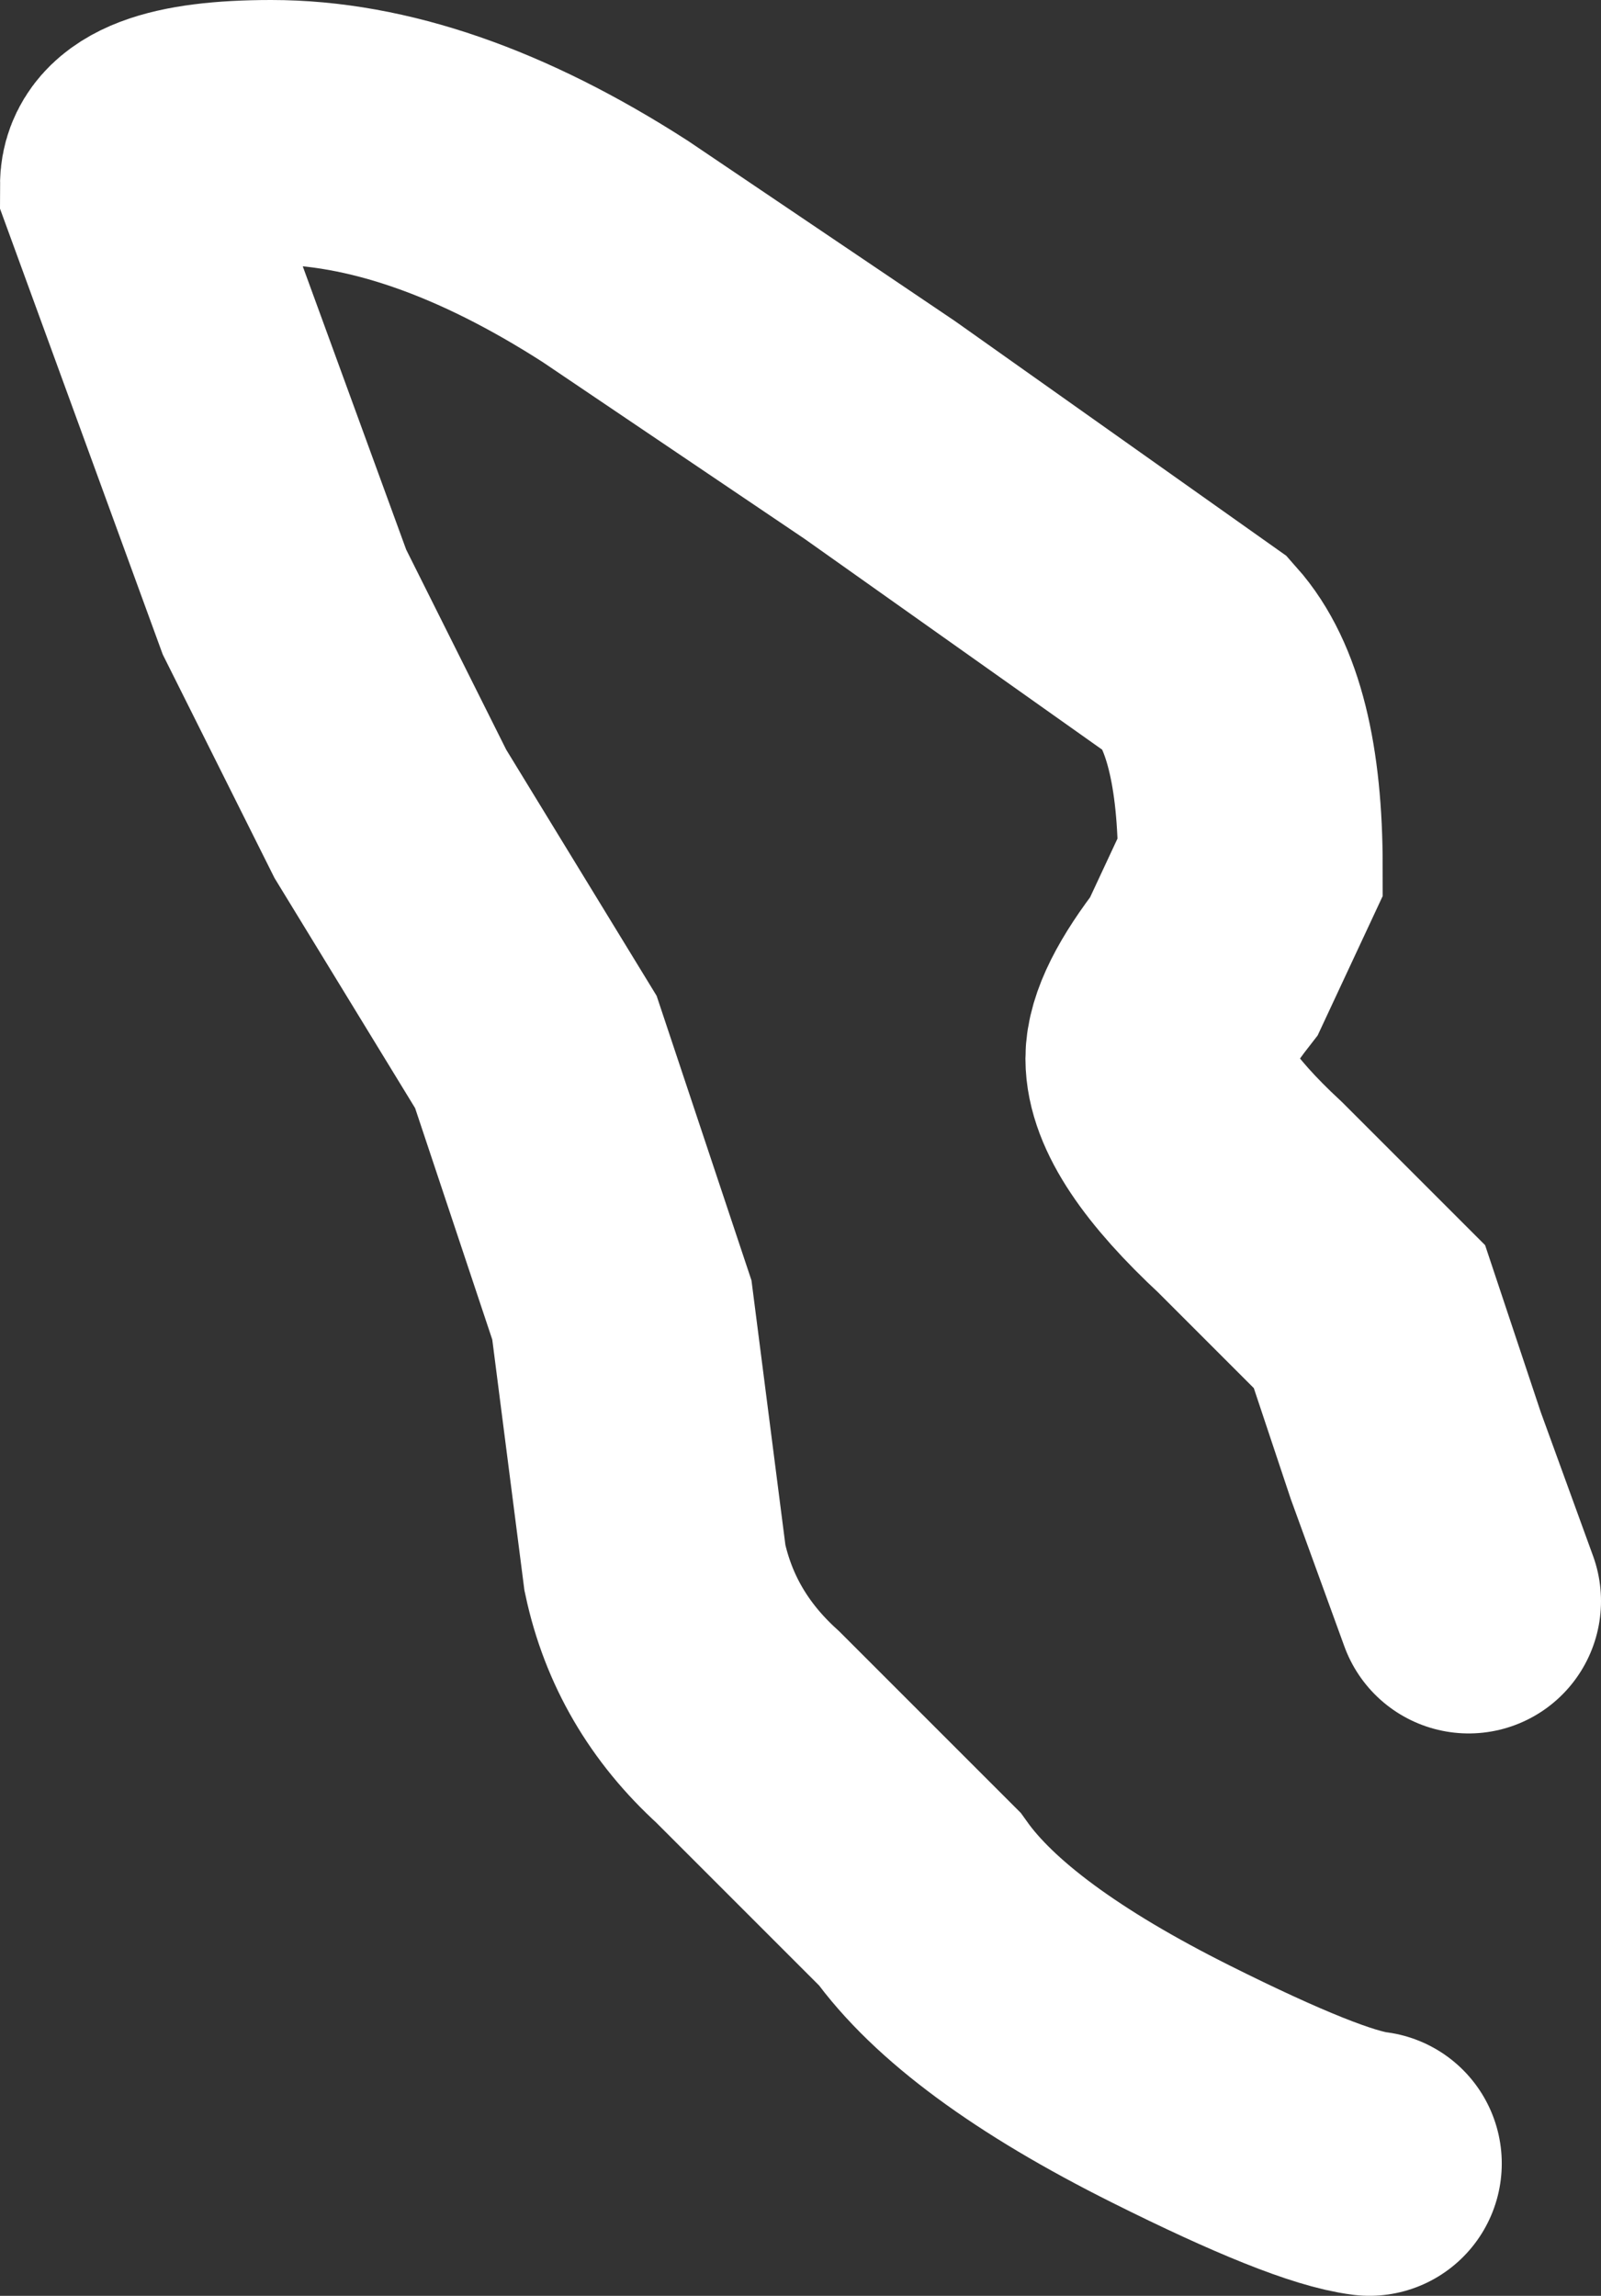 <?xml version="1.0" encoding="UTF-8" standalone="no"?>
<svg xmlns:xlink="http://www.w3.org/1999/xlink" height="17.35px" width="12.1px" xmlns="http://www.w3.org/2000/svg">
  <rect width="100%" height="100%" fill="#333333" stroke="none"/>
  <g transform="matrix(1.0, 0.0, 0.0, 1.0, -69.3, 43.6)">
    <path d="M79.65 -27.25 Q79.25 -27.3 78.15 -27.85 76.75 -28.55 76.25 -29.25 L74.95 -30.55 Q74.4 -31.05 74.25 -31.75 L74.0 -33.7 73.35 -35.65 72.25 -37.45 71.45 -39.05 70.3 -42.2 Q70.3 -42.6 71.35 -42.6 72.55 -42.6 73.95 -41.7 L75.95 -40.35 78.35 -38.65 Q78.75 -38.2 78.75 -37.05 L78.4 -36.3 Q78.05 -35.85 78.05 -35.6 78.05 -35.2 78.75 -34.55 L79.65 -33.65 80.0 -32.6 80.4 -31.5" fill="none" stroke="#ffffff" stroke-linecap="round" stroke-linejoin="miter" stroke-miterlimit="3.0" stroke-width="2.0"/>
  </g>
</svg>
